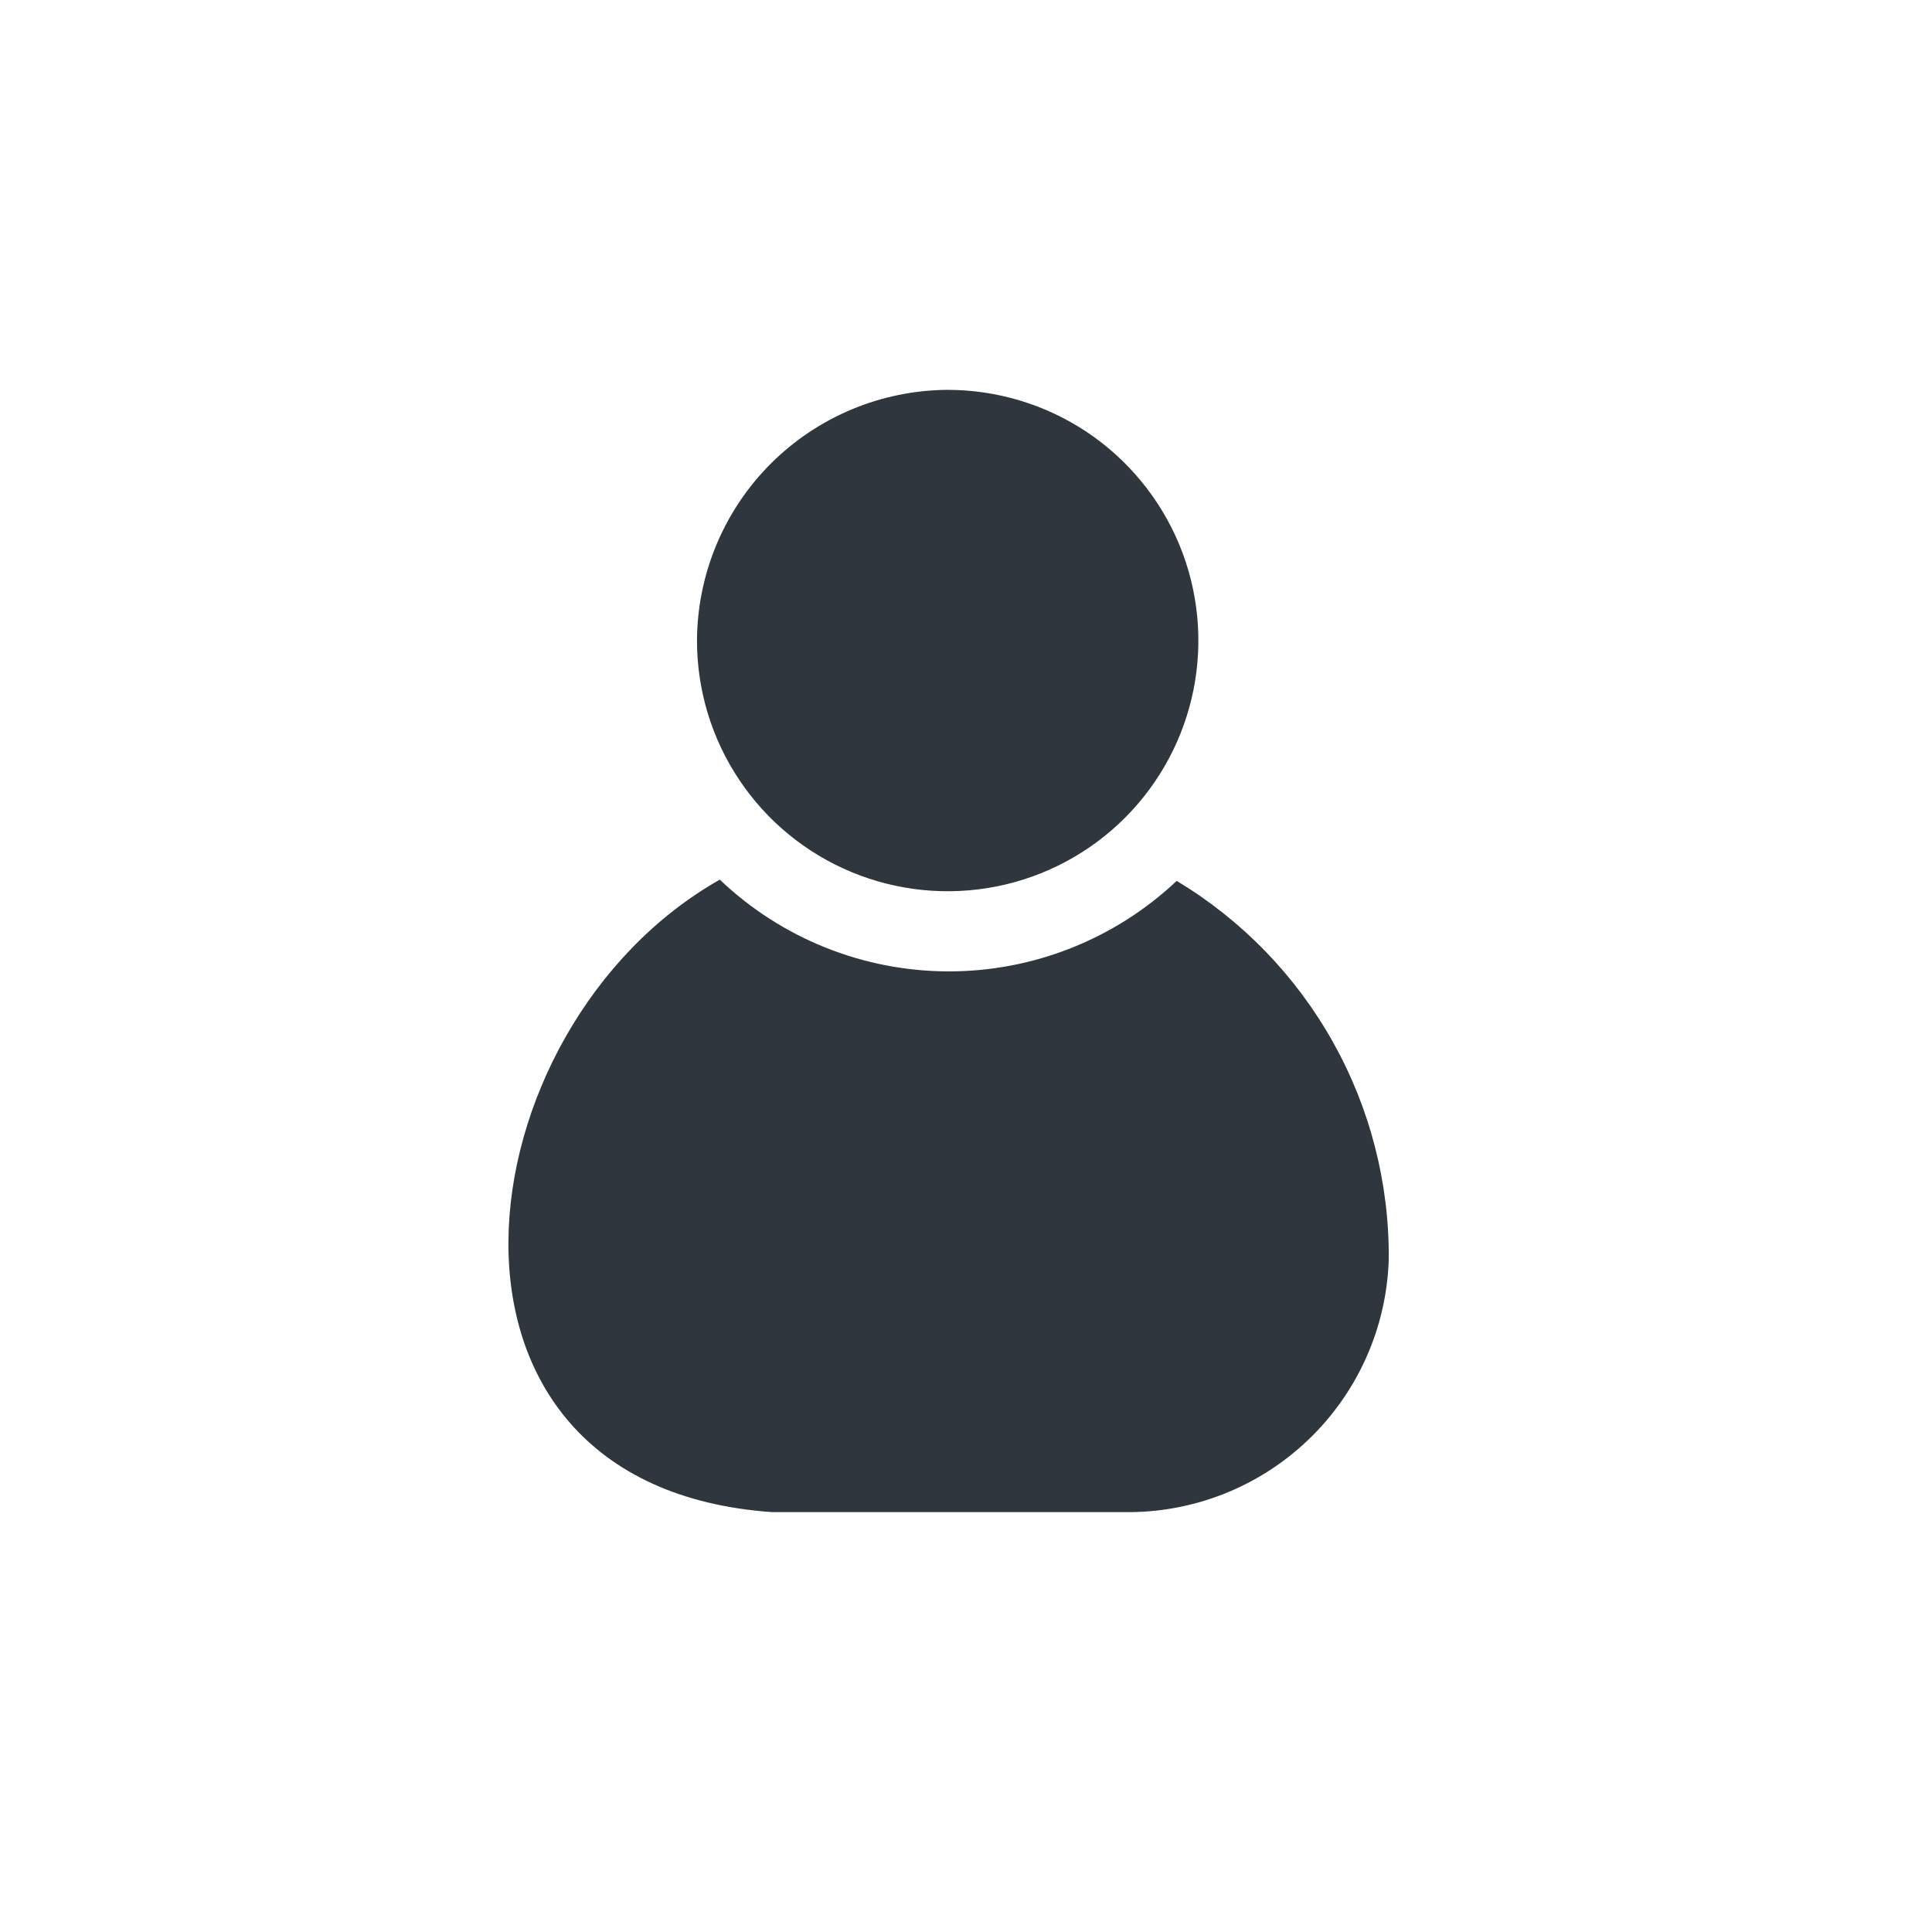 <svg width="33" height="33" viewBox="0 0 33 33" fill="none" xmlns="http://www.w3.org/2000/svg">
<path d="M23.721 21.514C23.684 22.682 23.189 23.789 22.343 24.596C21.497 25.404 20.368 25.846 19.199 25.828H13.188C6.825 25.383 7.839 17.543 12.295 15.025C13.346 16.027 14.741 16.588 16.193 16.592C17.645 16.596 19.043 16.042 20.099 15.046C21.213 15.716 22.133 16.665 22.768 17.799C23.403 18.933 23.732 20.214 23.721 21.514ZM11.905 10.94C11.905 11.787 12.155 12.615 12.626 13.319C13.096 14.024 13.765 14.573 14.548 14.897C15.33 15.221 16.191 15.306 17.022 15.141C17.853 14.976 18.616 14.568 19.215 13.969C19.814 13.37 20.222 12.607 20.387 11.776C20.552 10.945 20.467 10.084 20.143 9.302C19.818 8.519 19.269 7.851 18.565 7.38C17.86 6.91 17.032 6.659 16.185 6.659C15.052 6.666 13.967 7.119 13.165 7.92C12.364 8.721 11.911 9.806 11.905 10.94Z" fill="#2F363D"/>
</svg>
